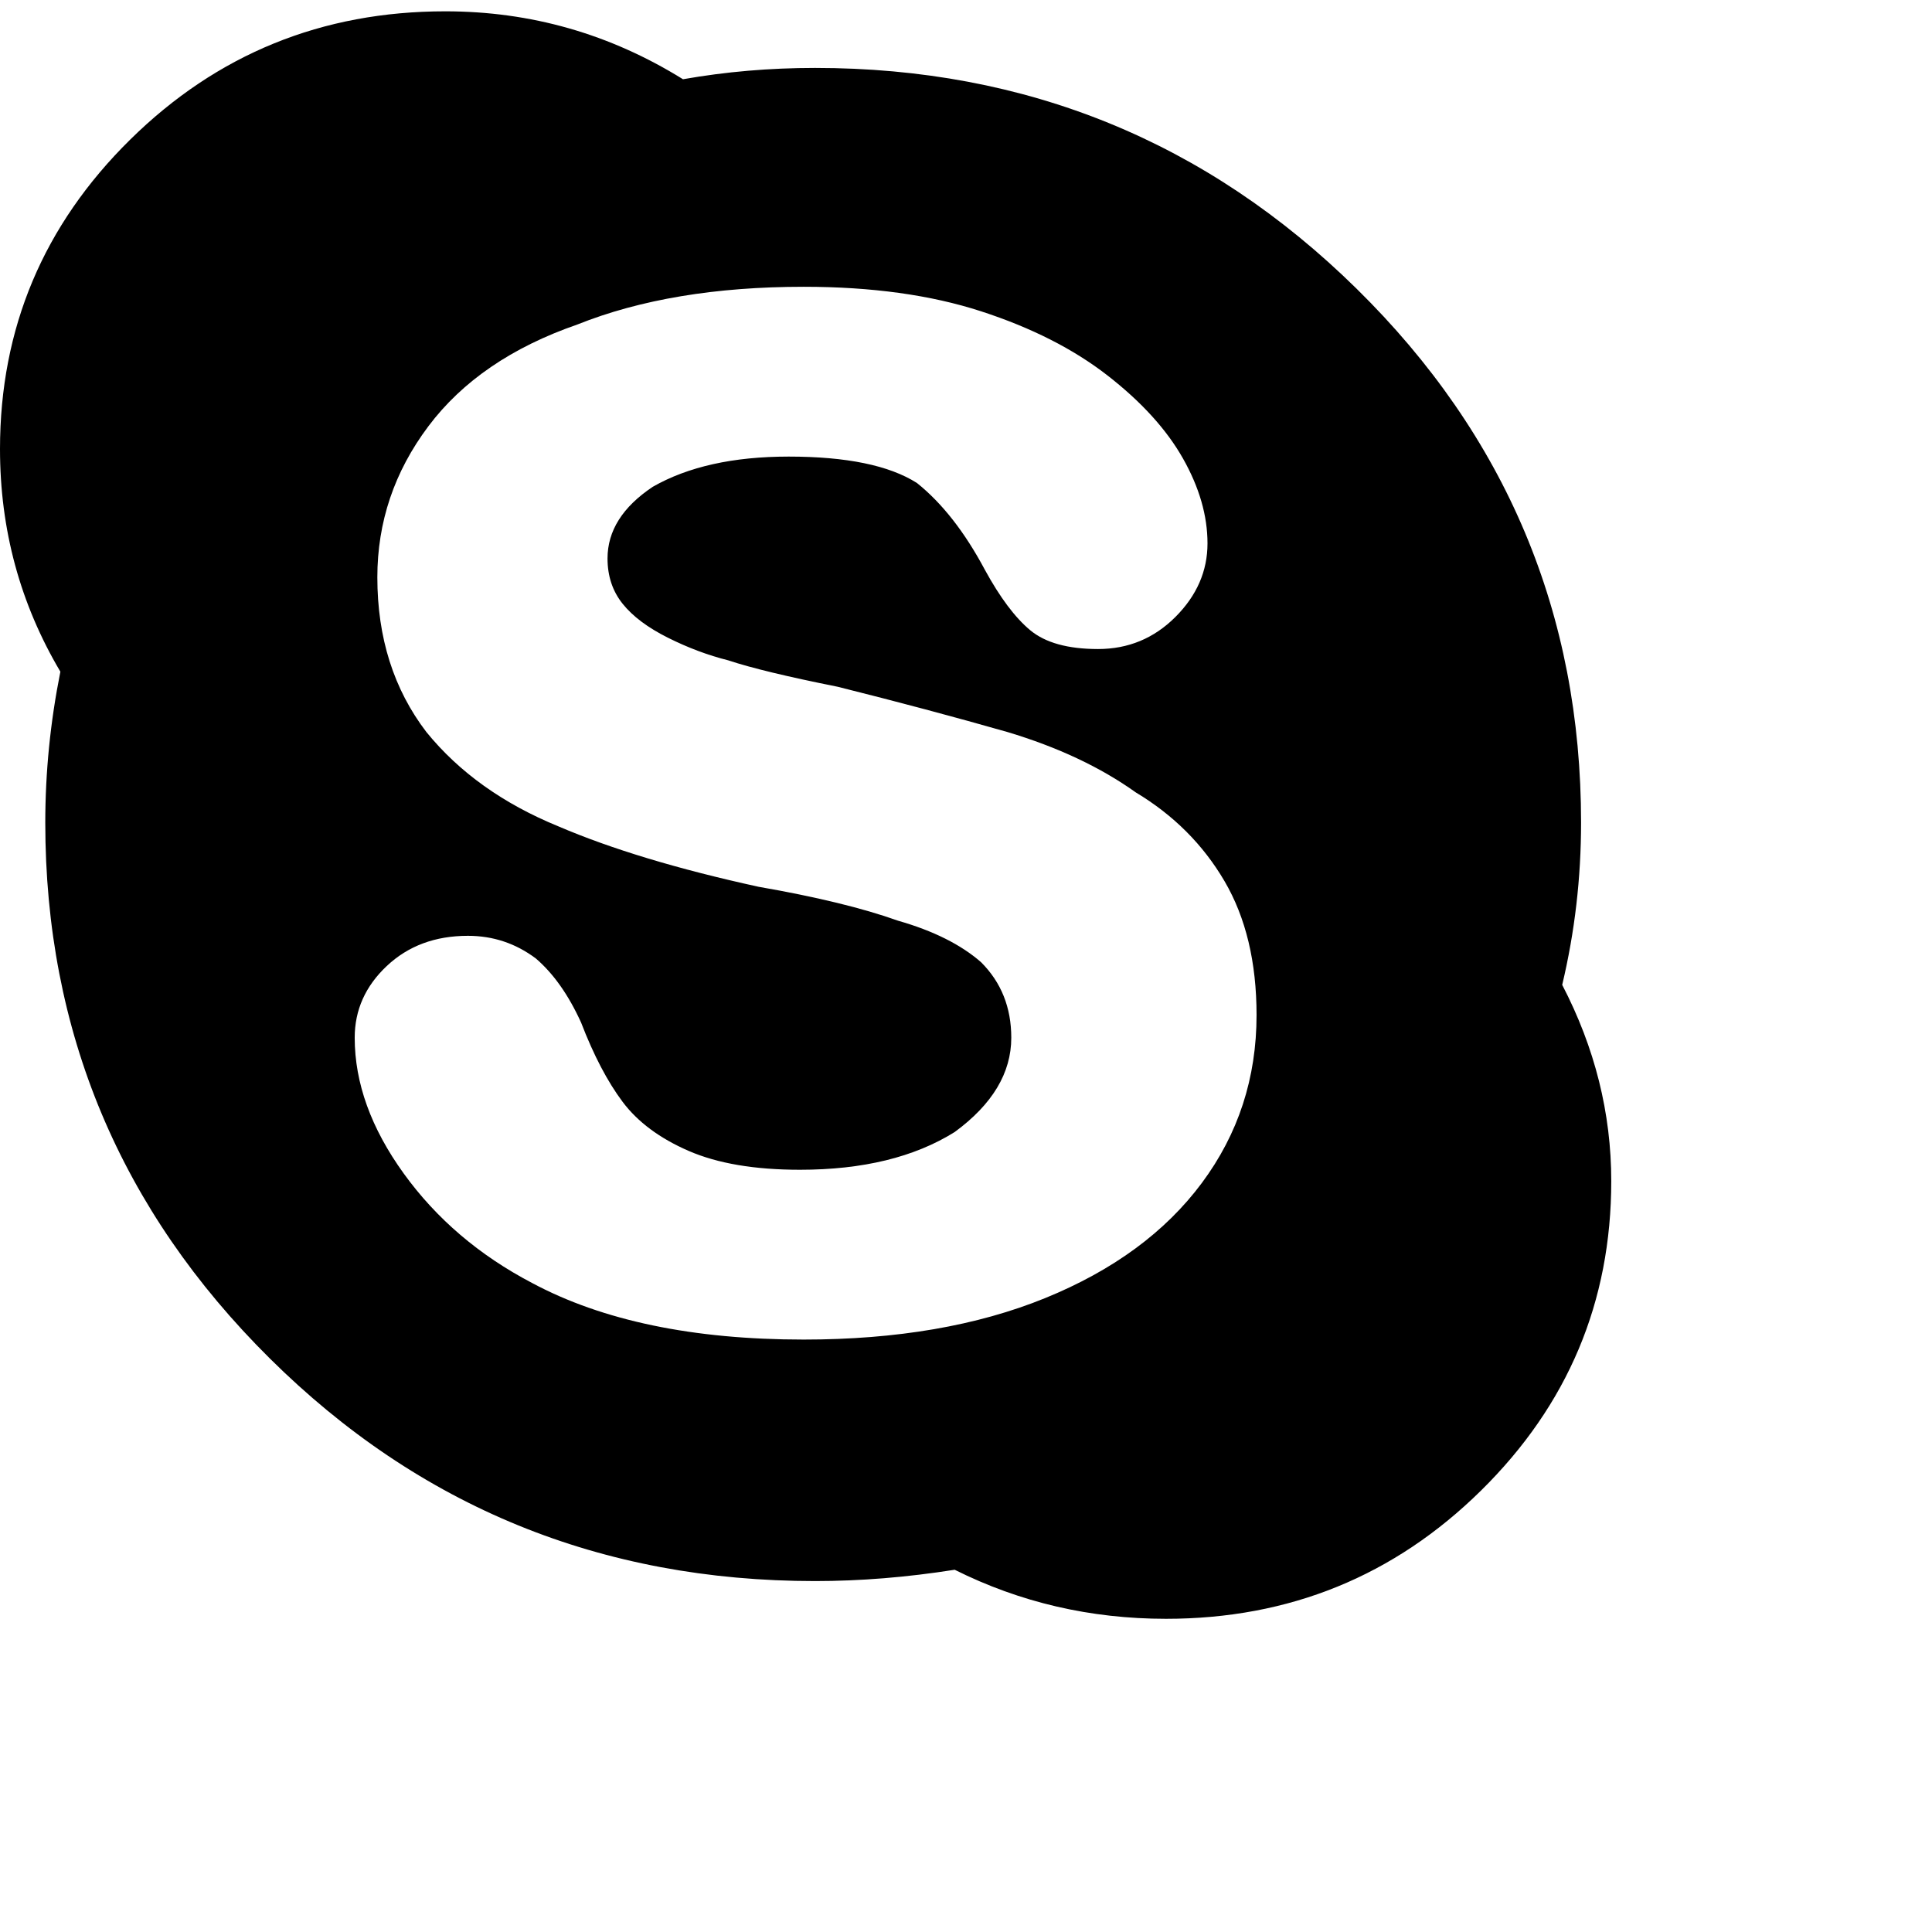 <svg xmlns="http://www.w3.org/2000/svg" version="1.1" viewBox="0 0 512 512" fill="currentColor"><path fill="currentColor" d="M414 261q13 25 13 52q0 48-34.5 82T309 429q-30 0-56-13q-19 3-37 3q-85 0-144.5-59T12 218q0-20 4-40q-16-27-16-59q0-48 34.5-82T118 3q34 0 63 18q17-3 35-3q84 0 143.5 58.5T419 218q0 22-5 43m-95.5 52.5Q333 294 333 269q0-21-8.5-35.5T301 210q-14-10-34-16q-21-6-45-12q-20-4-29-7q-8-2-16-6t-12-9t-4-12q0-11 12-19q14-8 36-8q23 0 34 7q10 8 18 23q6 11 12 16t18 5t20.5-8.5T320 144t-6.5-22.5t-20-22t-33.5-17t-47-6.5q-35 0-60 10q-26 9-39.5 27T100 153q0 24 13 41q13 16 35 25q21 9 53 16q23 4 37 9q14 4 22 11q8 8 8 20q0 14-15 25q-16 10-41 10q-18 0-29.5-5T165 292t-11-21q-5-11-12-17q-8-6-18-6q-13 0-21.5 8T94 275q0 18 13 36t34 29q28 15 72 15q37 0 64-11t41.5-30.5"/></svg>